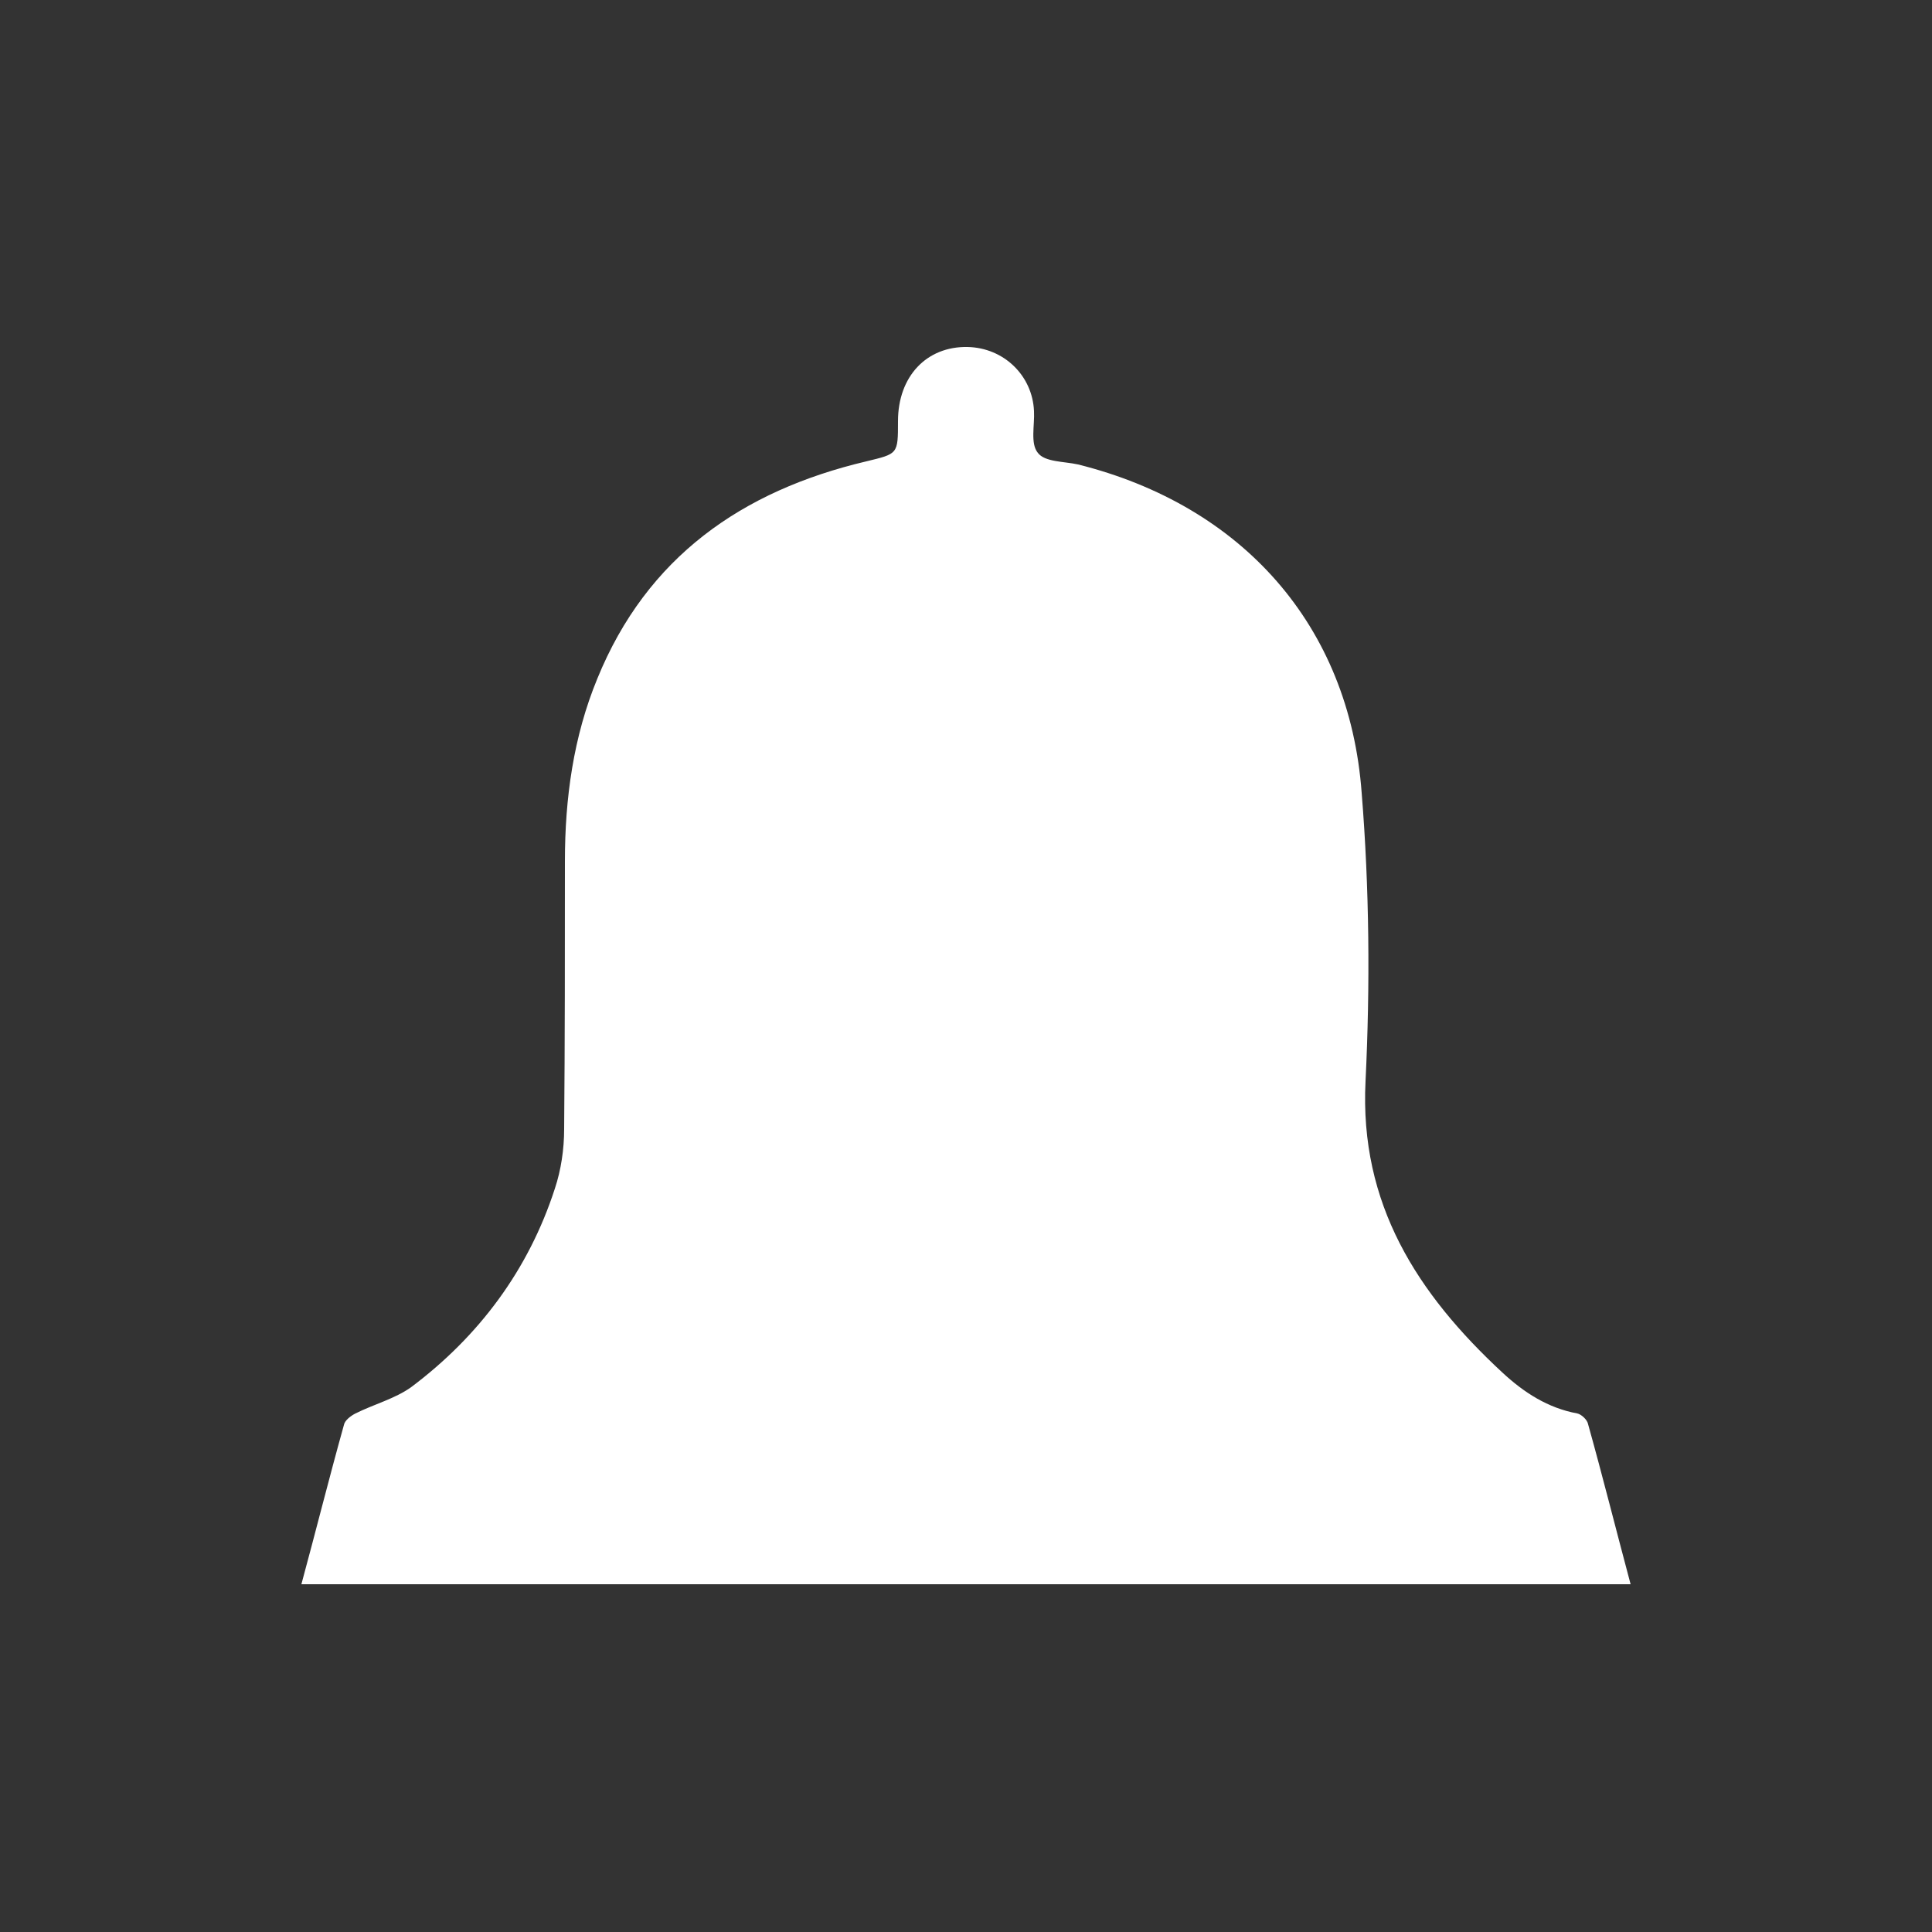 <?xml version="1.0" encoding="utf-8"?>
<!-- Generator: Adobe Illustrator 22.0.1, SVG Export Plug-In . SVG Version: 6.00 Build 0)  -->
<svg version="1.1" id="Layer_1" xmlns="http://www.w3.org/2000/svg" xmlns:xlink="http://www.w3.org/1999/xlink" x="0px" y="0px"
	 viewBox="0 0 250 250" style="enable-background:new 0 0 250 250;" xml:space="preserve">
<rect x="0" y="0" width="250" height="250" fill="#333333" stroke="none"/>
<style type="text/css">
	.st0{fill-rule:evenodd;clip-rule:evenodd;fill:#fff;}
</style>
<path class="st0" d="M39,205c1.9-7,3.6-13.8,5.5-20.6c0.1-0.6,0.9-1.2,1.5-1.5c2.4-1.2,5.1-1.9,7.2-3.4c8.8-6.6,15.2-15.2,18.6-25.7
	c0.8-2.4,1.2-5.1,1.2-7.7c0.1-11.6,0.1-23.1,0.1-34.7c0-8.1,1.1-16.1,4.2-23.6c6.4-15.7,18.7-24.3,34.8-28.1c4.1-1,4.1-0.9,4.1-5.2
	c0-5.8,3.7-9.7,9-9.6c4.7,0.1,8.4,3.7,8.6,8.3c0.1,1.8-0.5,4.2,0.5,5.4c0.9,1.2,3.4,1.1,5.2,1.5c21.2,5.3,35.1,20.8,36.7,42.5
	c1,12.4,1.1,24.9,0.5,37.3c-0.8,15.9,6.7,27.5,17.7,37.7c2.8,2.6,5.9,4.6,9.7,5.3c0.5,0.1,1.3,0.8,1.4,1.4
	c1.9,6.8,3.6,13.6,5.5,20.7C153.7,205,96.5,205,39,205z"/>
</svg>
